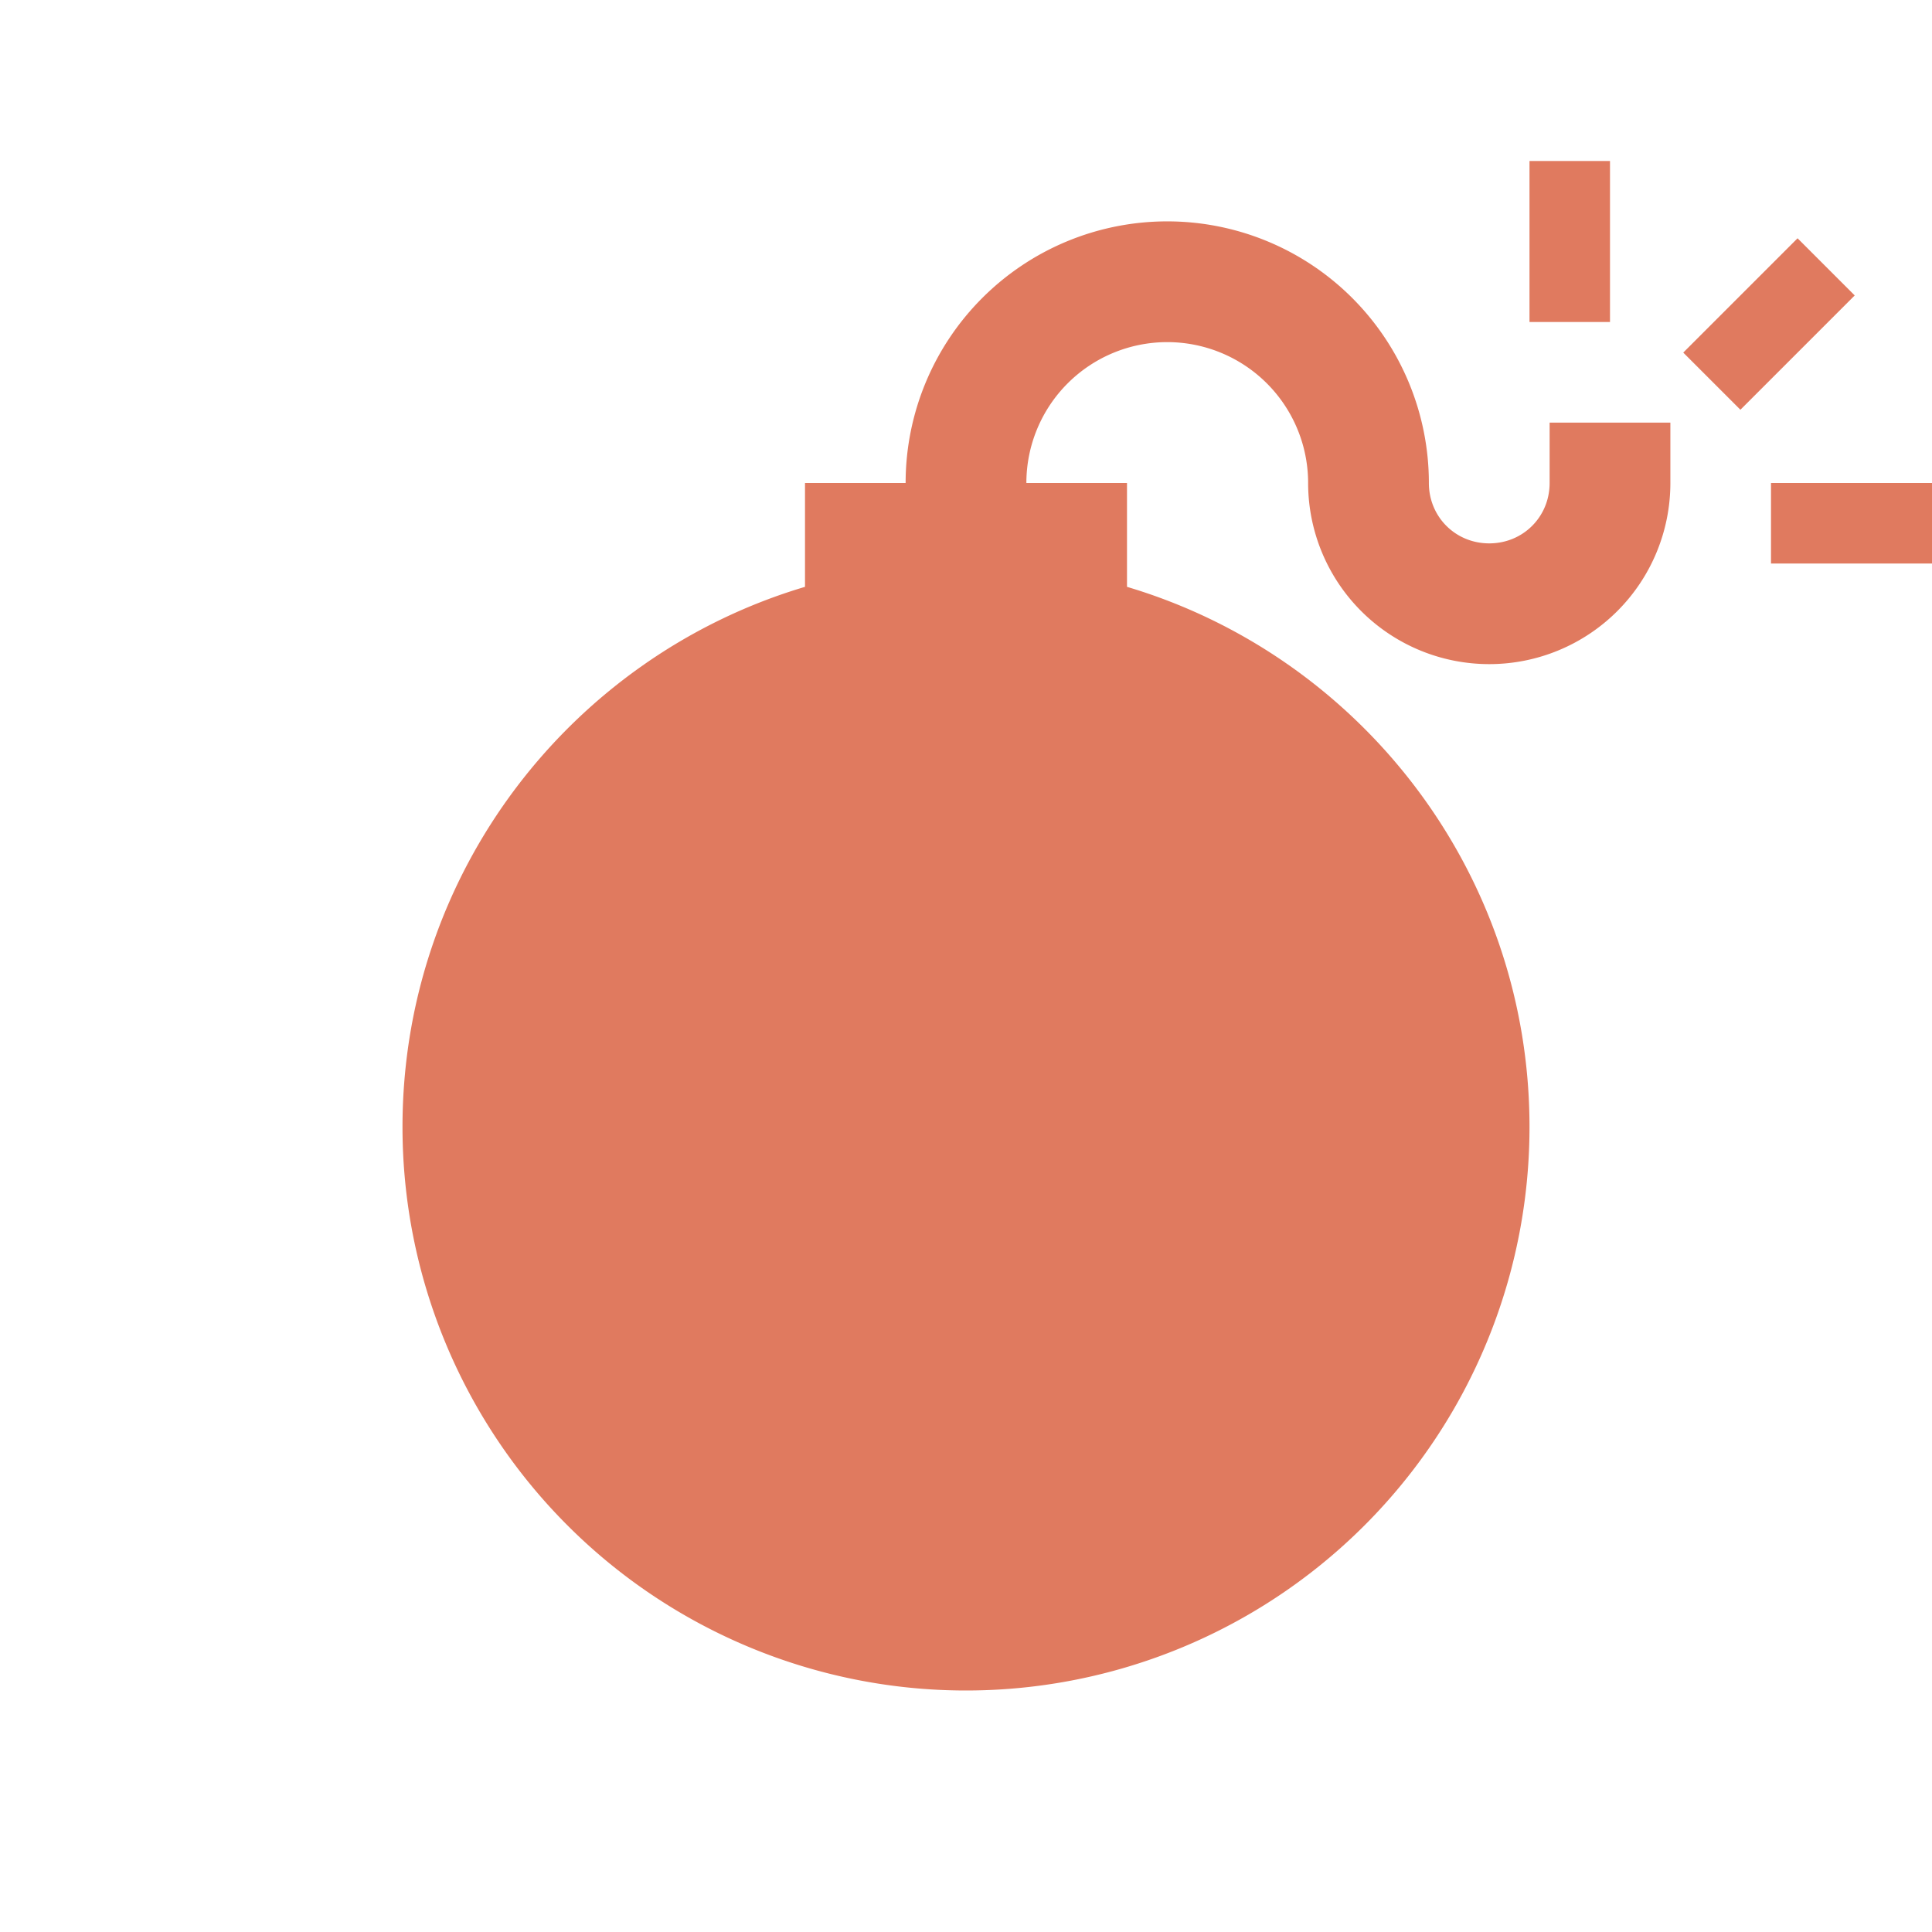 <?xml version="1.0" encoding="UTF-8"?>
<!DOCTYPE svg PUBLIC "-//W3C//DTD SVG 1.1//EN" "http://www.w3.org/Graphics/SVG/1.1/DTD/svg11.dtd">
<svg xmlns="http://www.w3.org/2000/svg" 
  xmlns:xlink="http://www.w3.org/1999/xlink" 
  version="1.1" 
  width="24" height="24" 
  viewBox="0 0 24 24"
  fill="#E07A5F">
  <path d="M11.25,6A3.25,3.25 0 0,1 14.5,2.75A3.25,3.25 0 
  0,1 17.75,6C17.75,6.42 18.08,6.75 18.5,6.75C18.92,6.75 
  19.25,6.42 19.25,6V5.25H20.75V6A2.25,2.25 0 0,1 18.5,8.25A2.25,2.25 
  0 0,1 16.25,6A1.75,1.75 0 0,0 14.5,4.25A1.75,1.75 0 
  0,0 12.75,6H14V7.29C16.89,8.15 19,10.83 19,14A7,7 0 0,1 12,21A7,7 0 
  0,1 5,14C5,10.83 7.11,8.15 10,7.29V6H11.25M22,6H24V7H22V6M19,4V2H20V4H19M20.91,4.38L22.33,2.96L23.04,3.67L21.62,5.09L20.91,4.38Z" />
</svg>